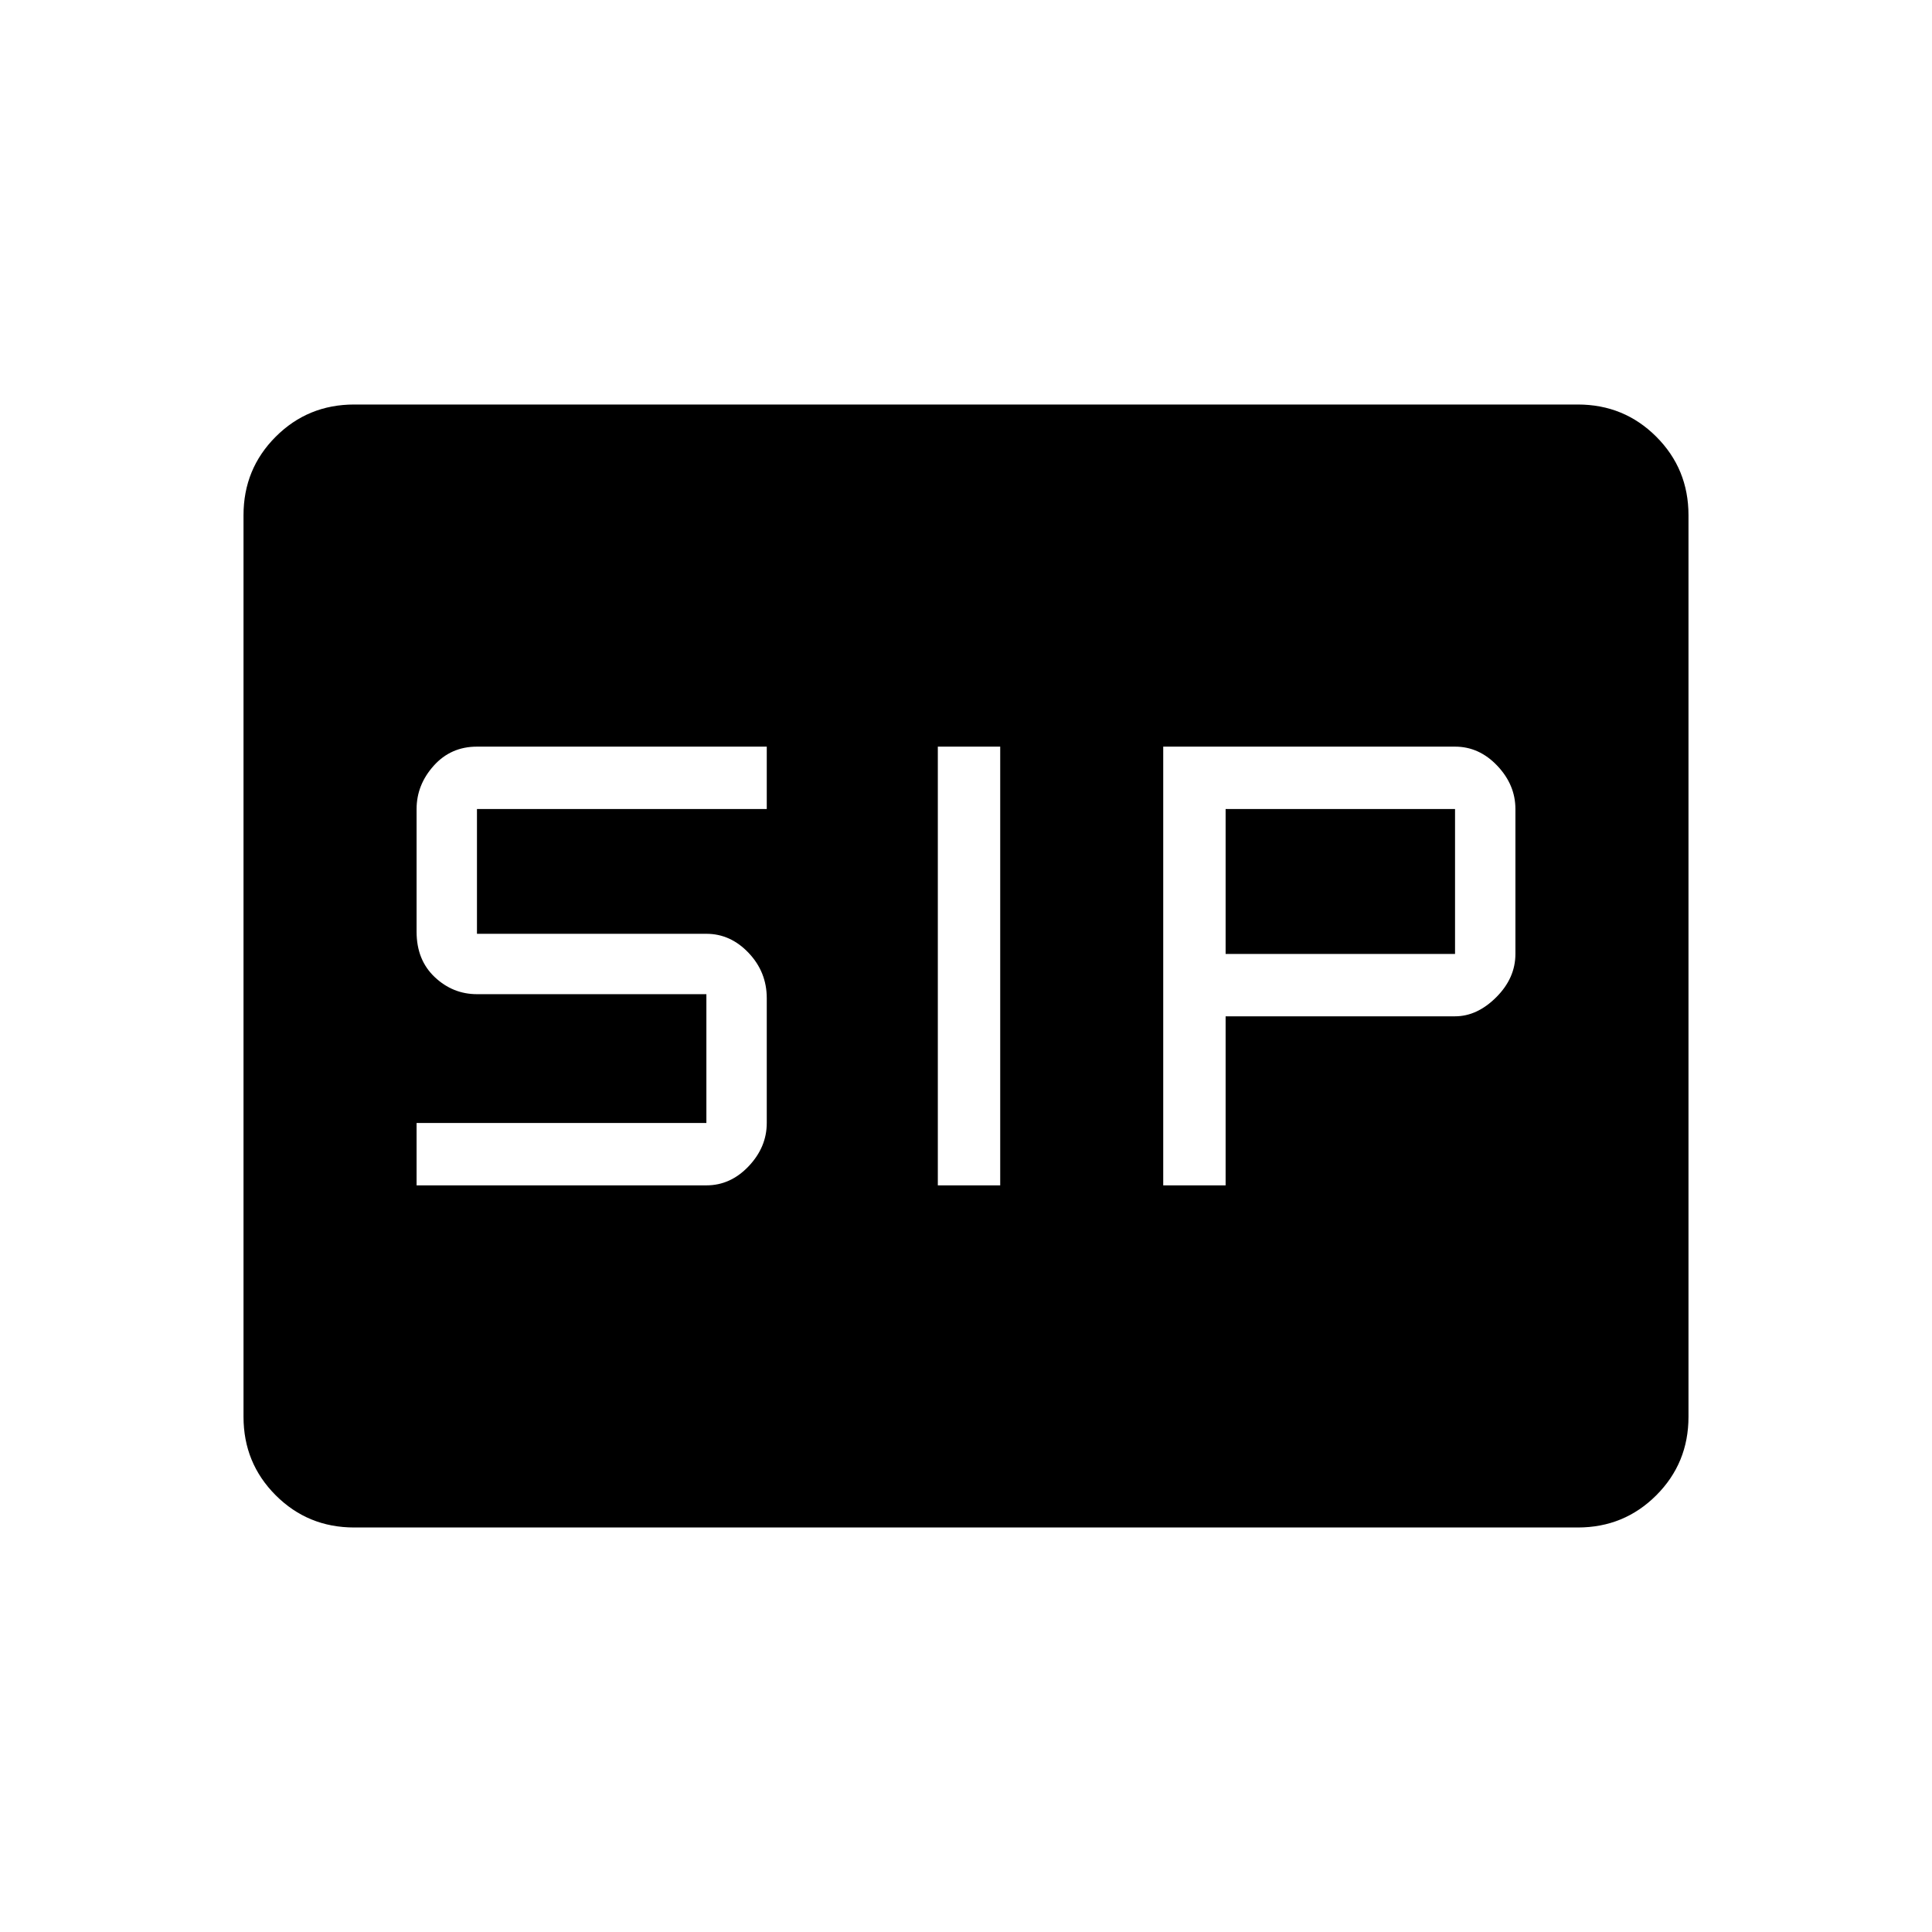 <svg xmlns="http://www.w3.org/2000/svg" height="48" width="48"><path d="M23.3 29.45H24.85V18.55H23.3ZM28.9 29.45H30.45V25.25H36.15Q36.7 25.25 37.175 24.775Q37.65 24.3 37.65 23.7V20.1Q37.65 19.5 37.2 19.025Q36.75 18.55 36.15 18.55H28.9ZM30.45 23.7V20.1H36.15V23.7ZM10.35 29.45H17.55Q18.15 29.45 18.6 28.975Q19.05 28.5 19.05 27.9V24.8Q19.05 24.15 18.6 23.675Q18.15 23.2 17.55 23.2H11.85V20.1H19.05V18.55H11.85Q11.2 18.55 10.775 19.025Q10.35 19.5 10.35 20.1V23.15Q10.35 23.85 10.8 24.275Q11.25 24.7 11.85 24.7H17.55V27.9H10.35ZM8.8 37.95Q7.65 37.95 6.85 37.15Q6.05 36.35 6.05 35.2V12.8Q6.05 11.65 6.85 10.85Q7.65 10.05 8.8 10.05H39.2Q40.35 10.05 41.15 10.85Q41.95 11.65 41.95 12.8V35.2Q41.95 36.35 41.15 37.15Q40.35 37.95 39.2 37.95Z"/></svg>